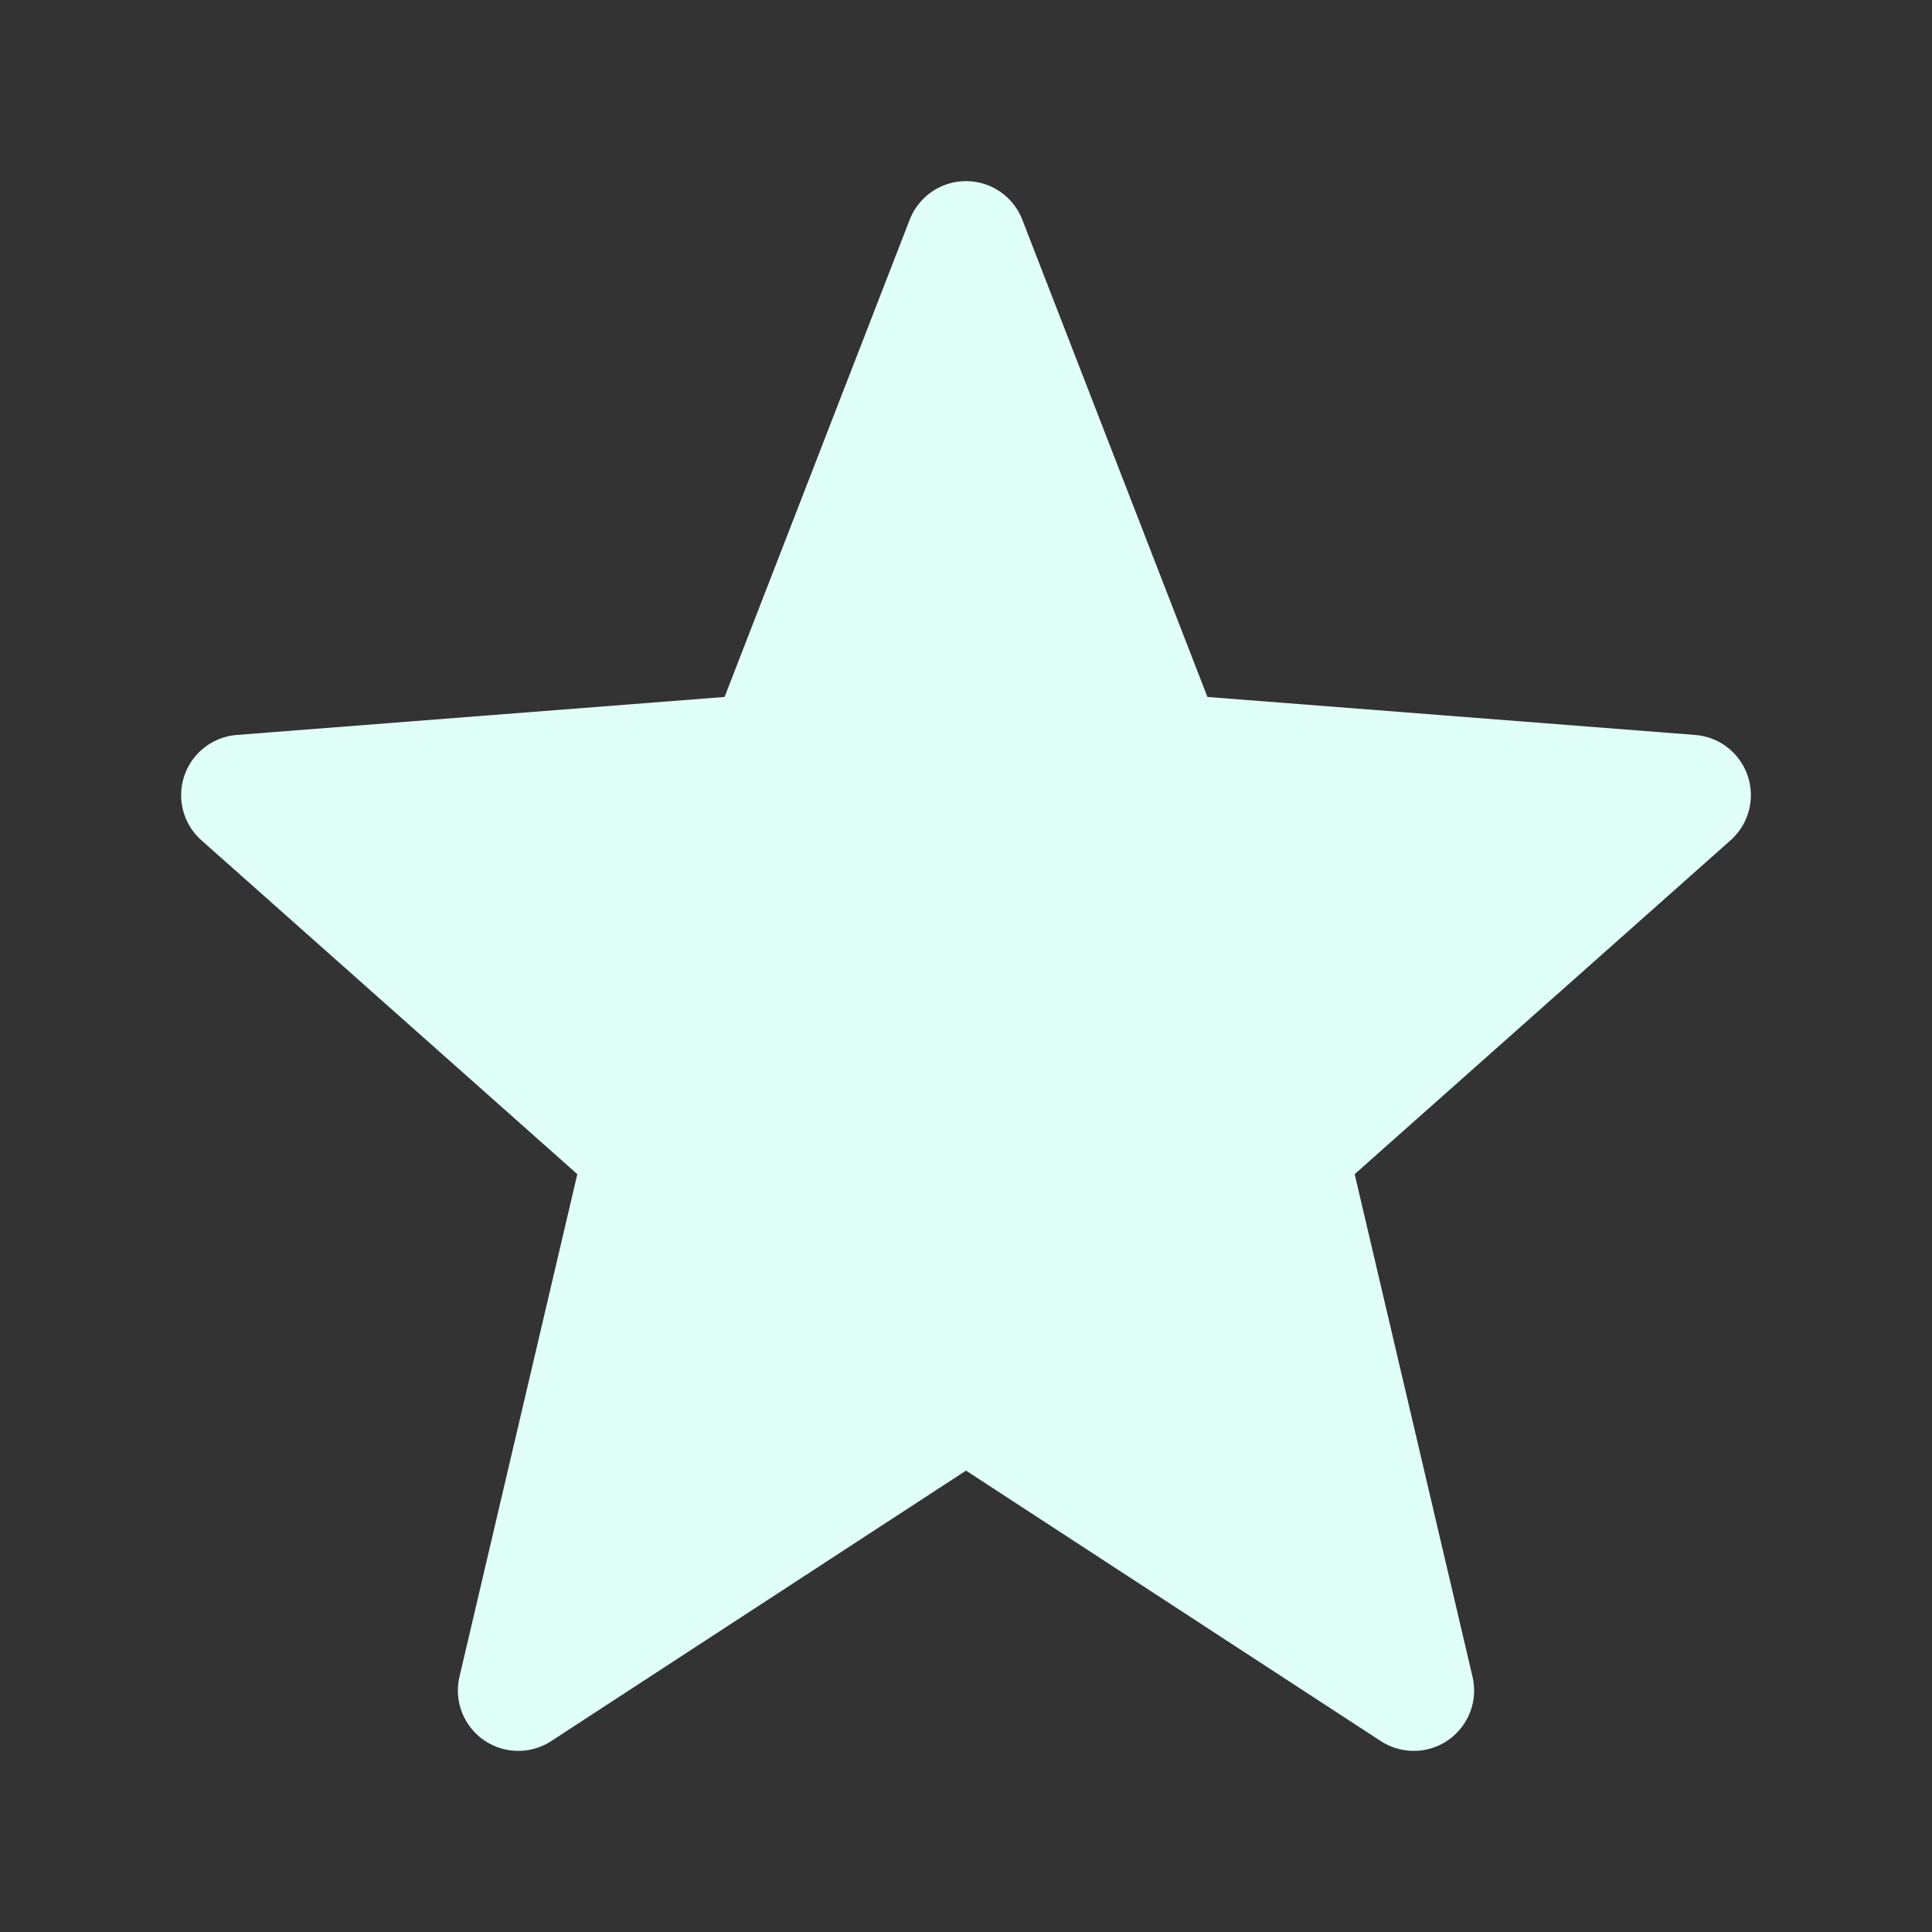 <svg width="16" height="16" viewBox="0 0 16 16" fill="#E0FFF9" xmlns="http://www.w3.org/2000/svg">
<rect x="0" y="0" width="16" height="16" fill="#333333" stroke="none"/>
<path d="M8 2L9.647 6.246L14 6.585L10.664 9.548L11.708 14L8 11.582L4.292 14L5.336 9.548L2 6.585L6.353 6.246L8 2Z" fill="#E0FFF9"/>
<path d="M8 2L6.353 6.246L2 6.585L5.336 9.548L4.292 14L8 11.582M8 2L9.647 6.246L14 6.585L10.664 9.548L11.708 14L8 11.582" stroke="#E0FFF9" stroke-linecap="round" stroke-linejoin="round"/>
</svg>
